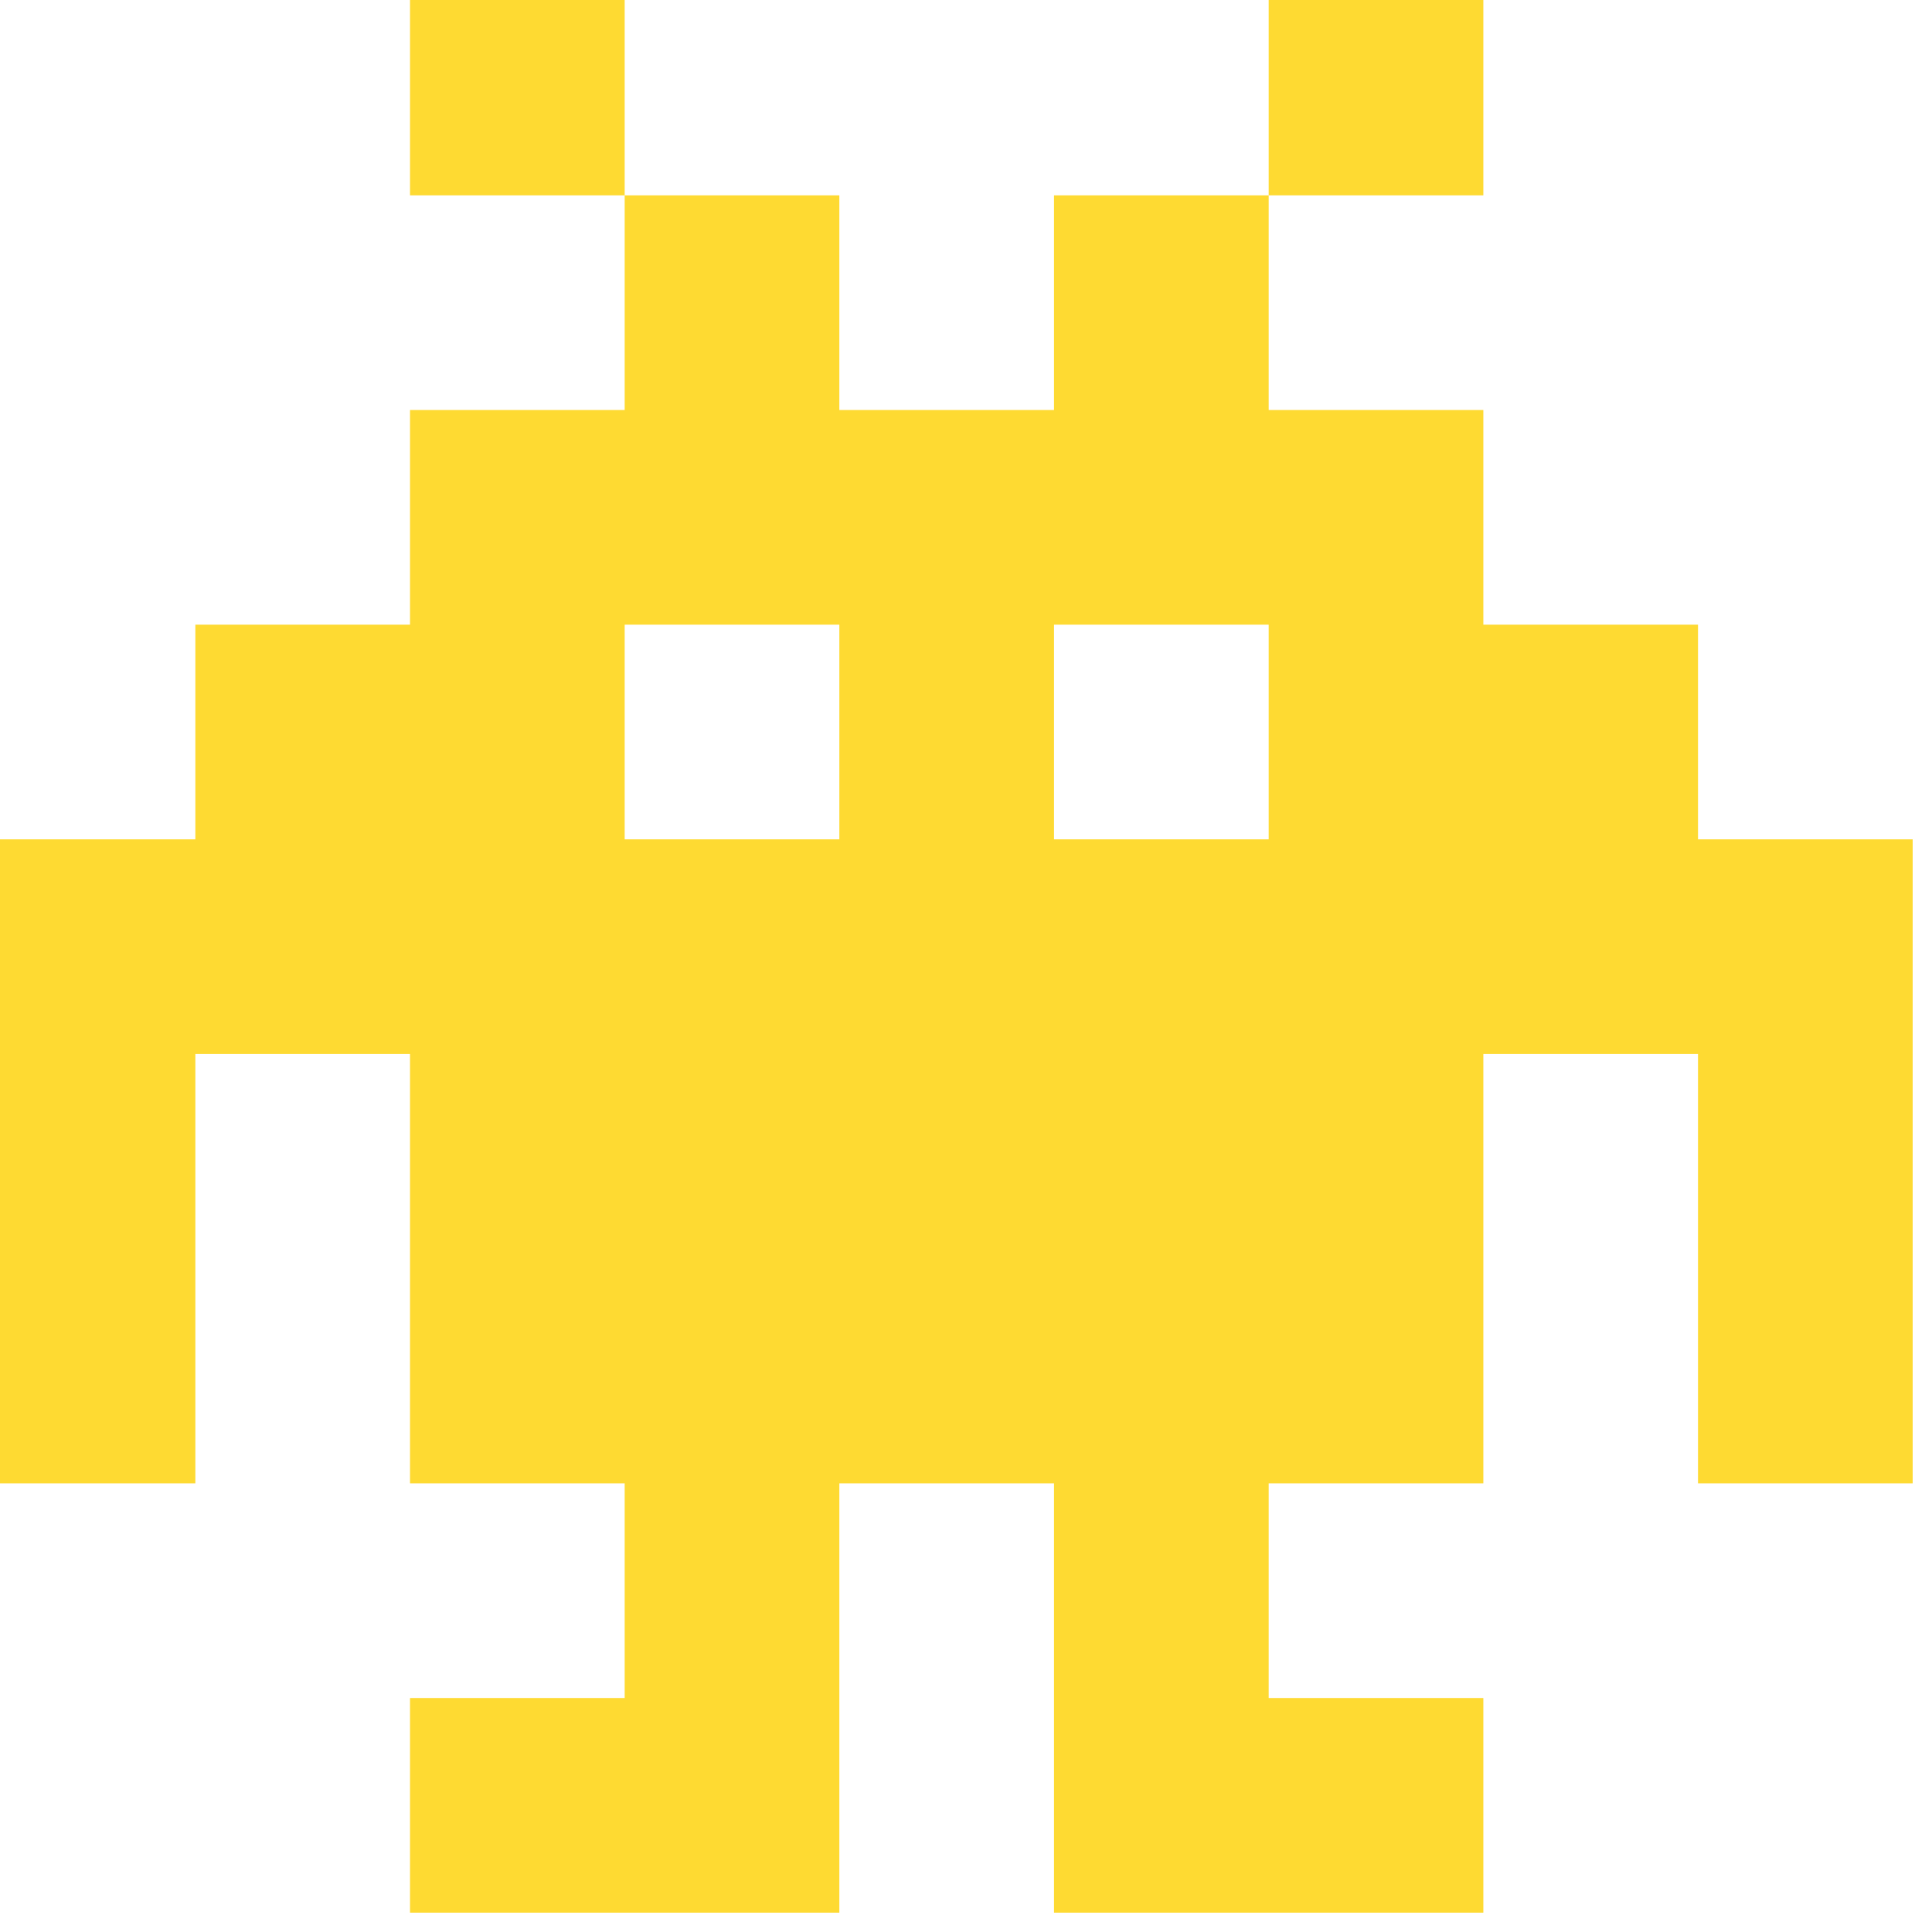 <svg
        xmlns="http://www.w3.org/2000/svg"
        xmlns:xlink="http://www.w3.org/1999/xlink"
        width="90px" height="90px">
    <path fill-rule="evenodd"  fill="rgb(254, 218, 50)"
          d="M79.1,69.1 L79.1,49.1 L69.1,49.1 L69.1,69.1 L59.1,69.1 L59.1,79.1 L69.1,79.1 L69.1,89.1 L59.1,89.1 L49.1,89.1 L49.1,69.1 L39.1,69.1 L39.1,89.1 L29.1,89.1 L19.1,89.1 L19.1,79.1 L29.1,79.1 L29.1,69.1 L19.1,69.1 L19.1,49.1 L9.1,49.1 L9.1,59.1 L9.1,69.1 L-0.000,69.1 L-0.000,59.1 L-0.000,49.1 L-0.000,39.1 L9.1,39.1 L9.1,29.1 L19.1,29.1 L19.1,19.1 L29.1,19.1 L29.1,9.1 L39.1,9.1 L39.1,19.1 L49.1,19.1 L49.1,9.1 L59.1,9.1 L59.1,19.1 L69.1,19.1 L69.1,29.1 L79.1,29.1 L79.1,39.1 L89.1,39.1 L89.1,49.1 L89.1,69.1 L79.1,69.1 ZM39.1,29.1 L29.1,29.1 L29.1,39.1 L39.1,39.1 L39.1,29.1 ZM59.1,29.1 L49.1,29.1 L49.1,39.1 L59.1,39.1 L59.1,29.1 ZM19.1,-0.000 L29.1,-0.000 L29.1,9.1 L19.1,9.1 L19.1,-0.000 ZM69.1,-0.000 L69.1,9.1 L59.1,9.1 L59.1,-0.000 L69.1,-0.000 Z"/>
</svg>
